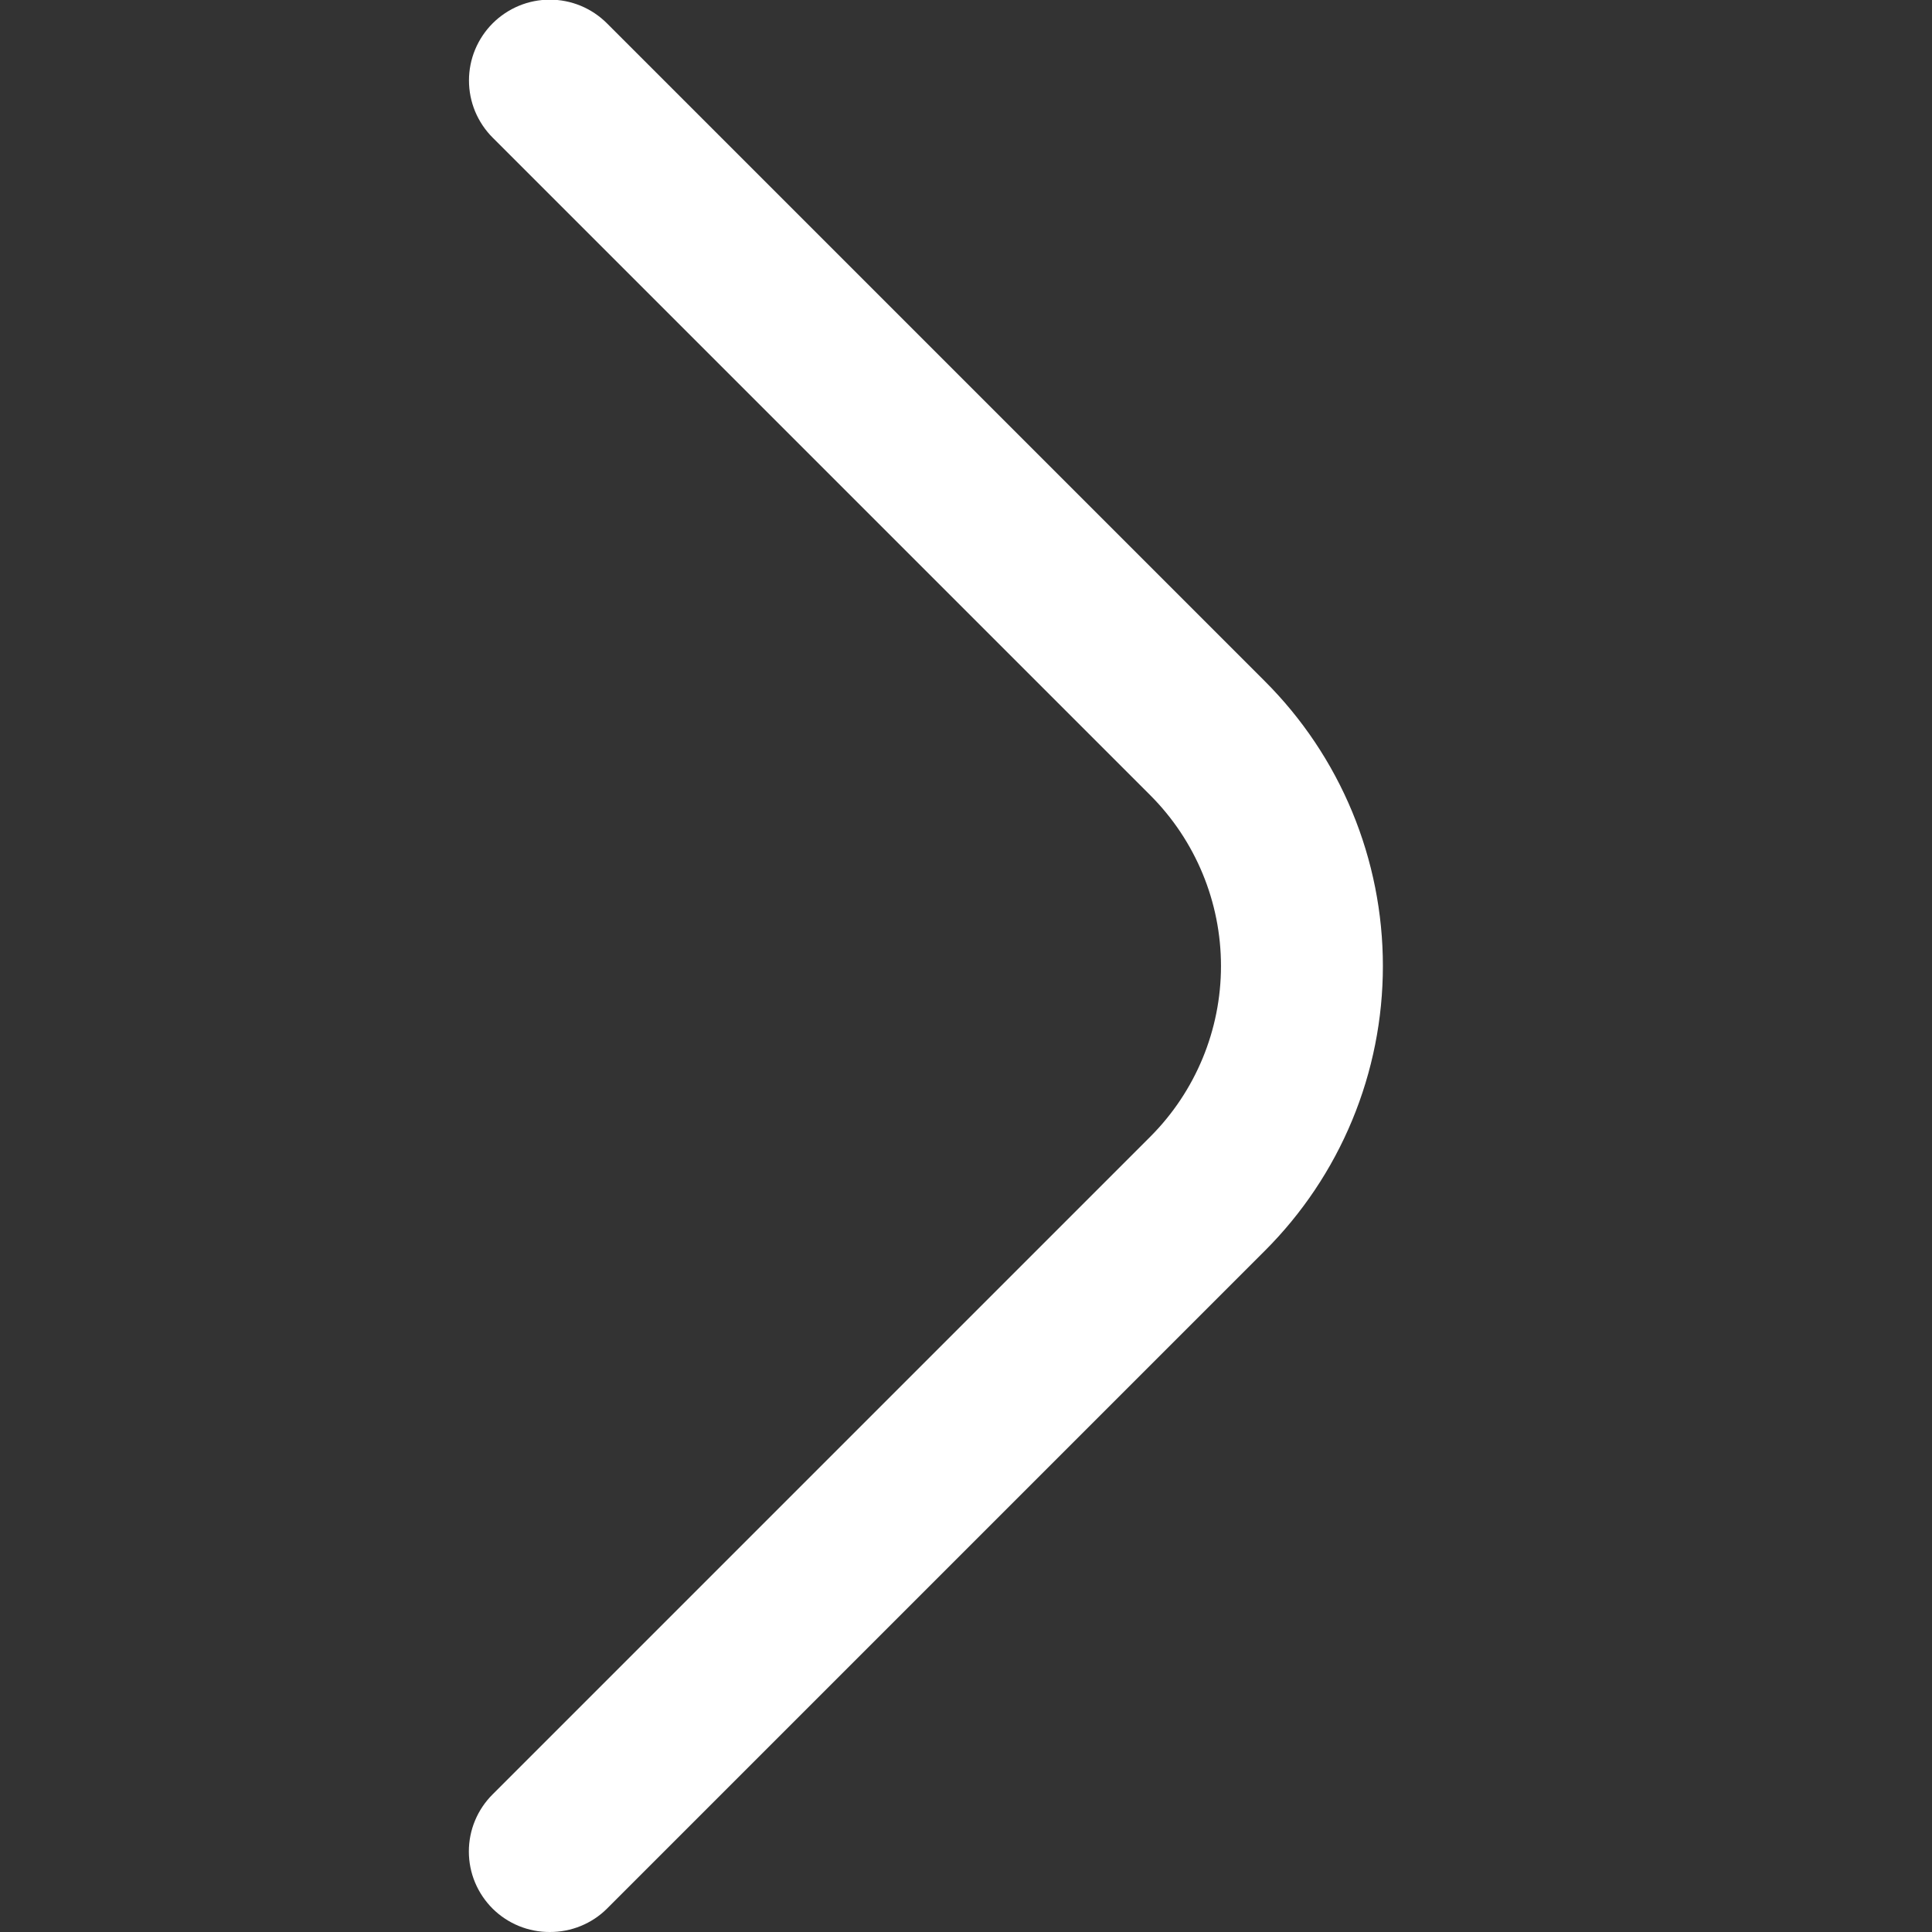 <svg width="50" height="50" viewBox="0 0 50 50" fill="none" xmlns="http://www.w3.org/2000/svg">
<rect x="0" y="0" width="50" height="50" fill="#333333" stroke="none"/>
<g clip-path="url(#clip0_22_231)">
<path d="M14.229 50C14.503 50.001 14.775 49.949 15.029 49.845C15.283 49.741 15.514 49.589 15.708 49.396L32.729 32.375C33.699 31.407 34.469 30.258 34.994 28.992C35.519 27.727 35.789 26.37 35.789 25C35.789 23.63 35.519 22.273 34.994 21.007C34.469 19.742 33.699 18.592 32.729 17.625L15.708 0.604C15.514 0.41 15.284 0.256 15.03 0.15C14.776 0.045 14.504 -0.009 14.229 -0.009C13.954 -0.009 13.682 0.045 13.429 0.15C13.175 0.256 12.944 0.41 12.75 0.604C12.556 0.798 12.402 1.029 12.296 1.283C12.191 1.536 12.137 1.808 12.137 2.083C12.137 2.358 12.191 2.63 12.296 2.884C12.402 3.137 12.556 3.368 12.75 3.562L29.771 20.583C30.941 21.755 31.599 23.343 31.599 25C31.599 26.656 30.941 28.244 29.771 29.416L12.75 46.437C12.555 46.631 12.4 46.861 12.294 47.115C12.188 47.369 12.134 47.641 12.134 47.916C12.134 48.191 12.188 48.464 12.294 48.718C12.4 48.971 12.555 49.202 12.75 49.396C12.945 49.589 13.175 49.741 13.429 49.845C13.683 49.949 13.955 50.001 14.229 50Z" fill="white"/>
</g>
<defs>
<clipPath id="clip0_22_231">
<rect width="50" height="50" fill="white" transform="matrix(-1 0 0 1 50 0)"/>
</clipPath>
</defs>
</svg>
